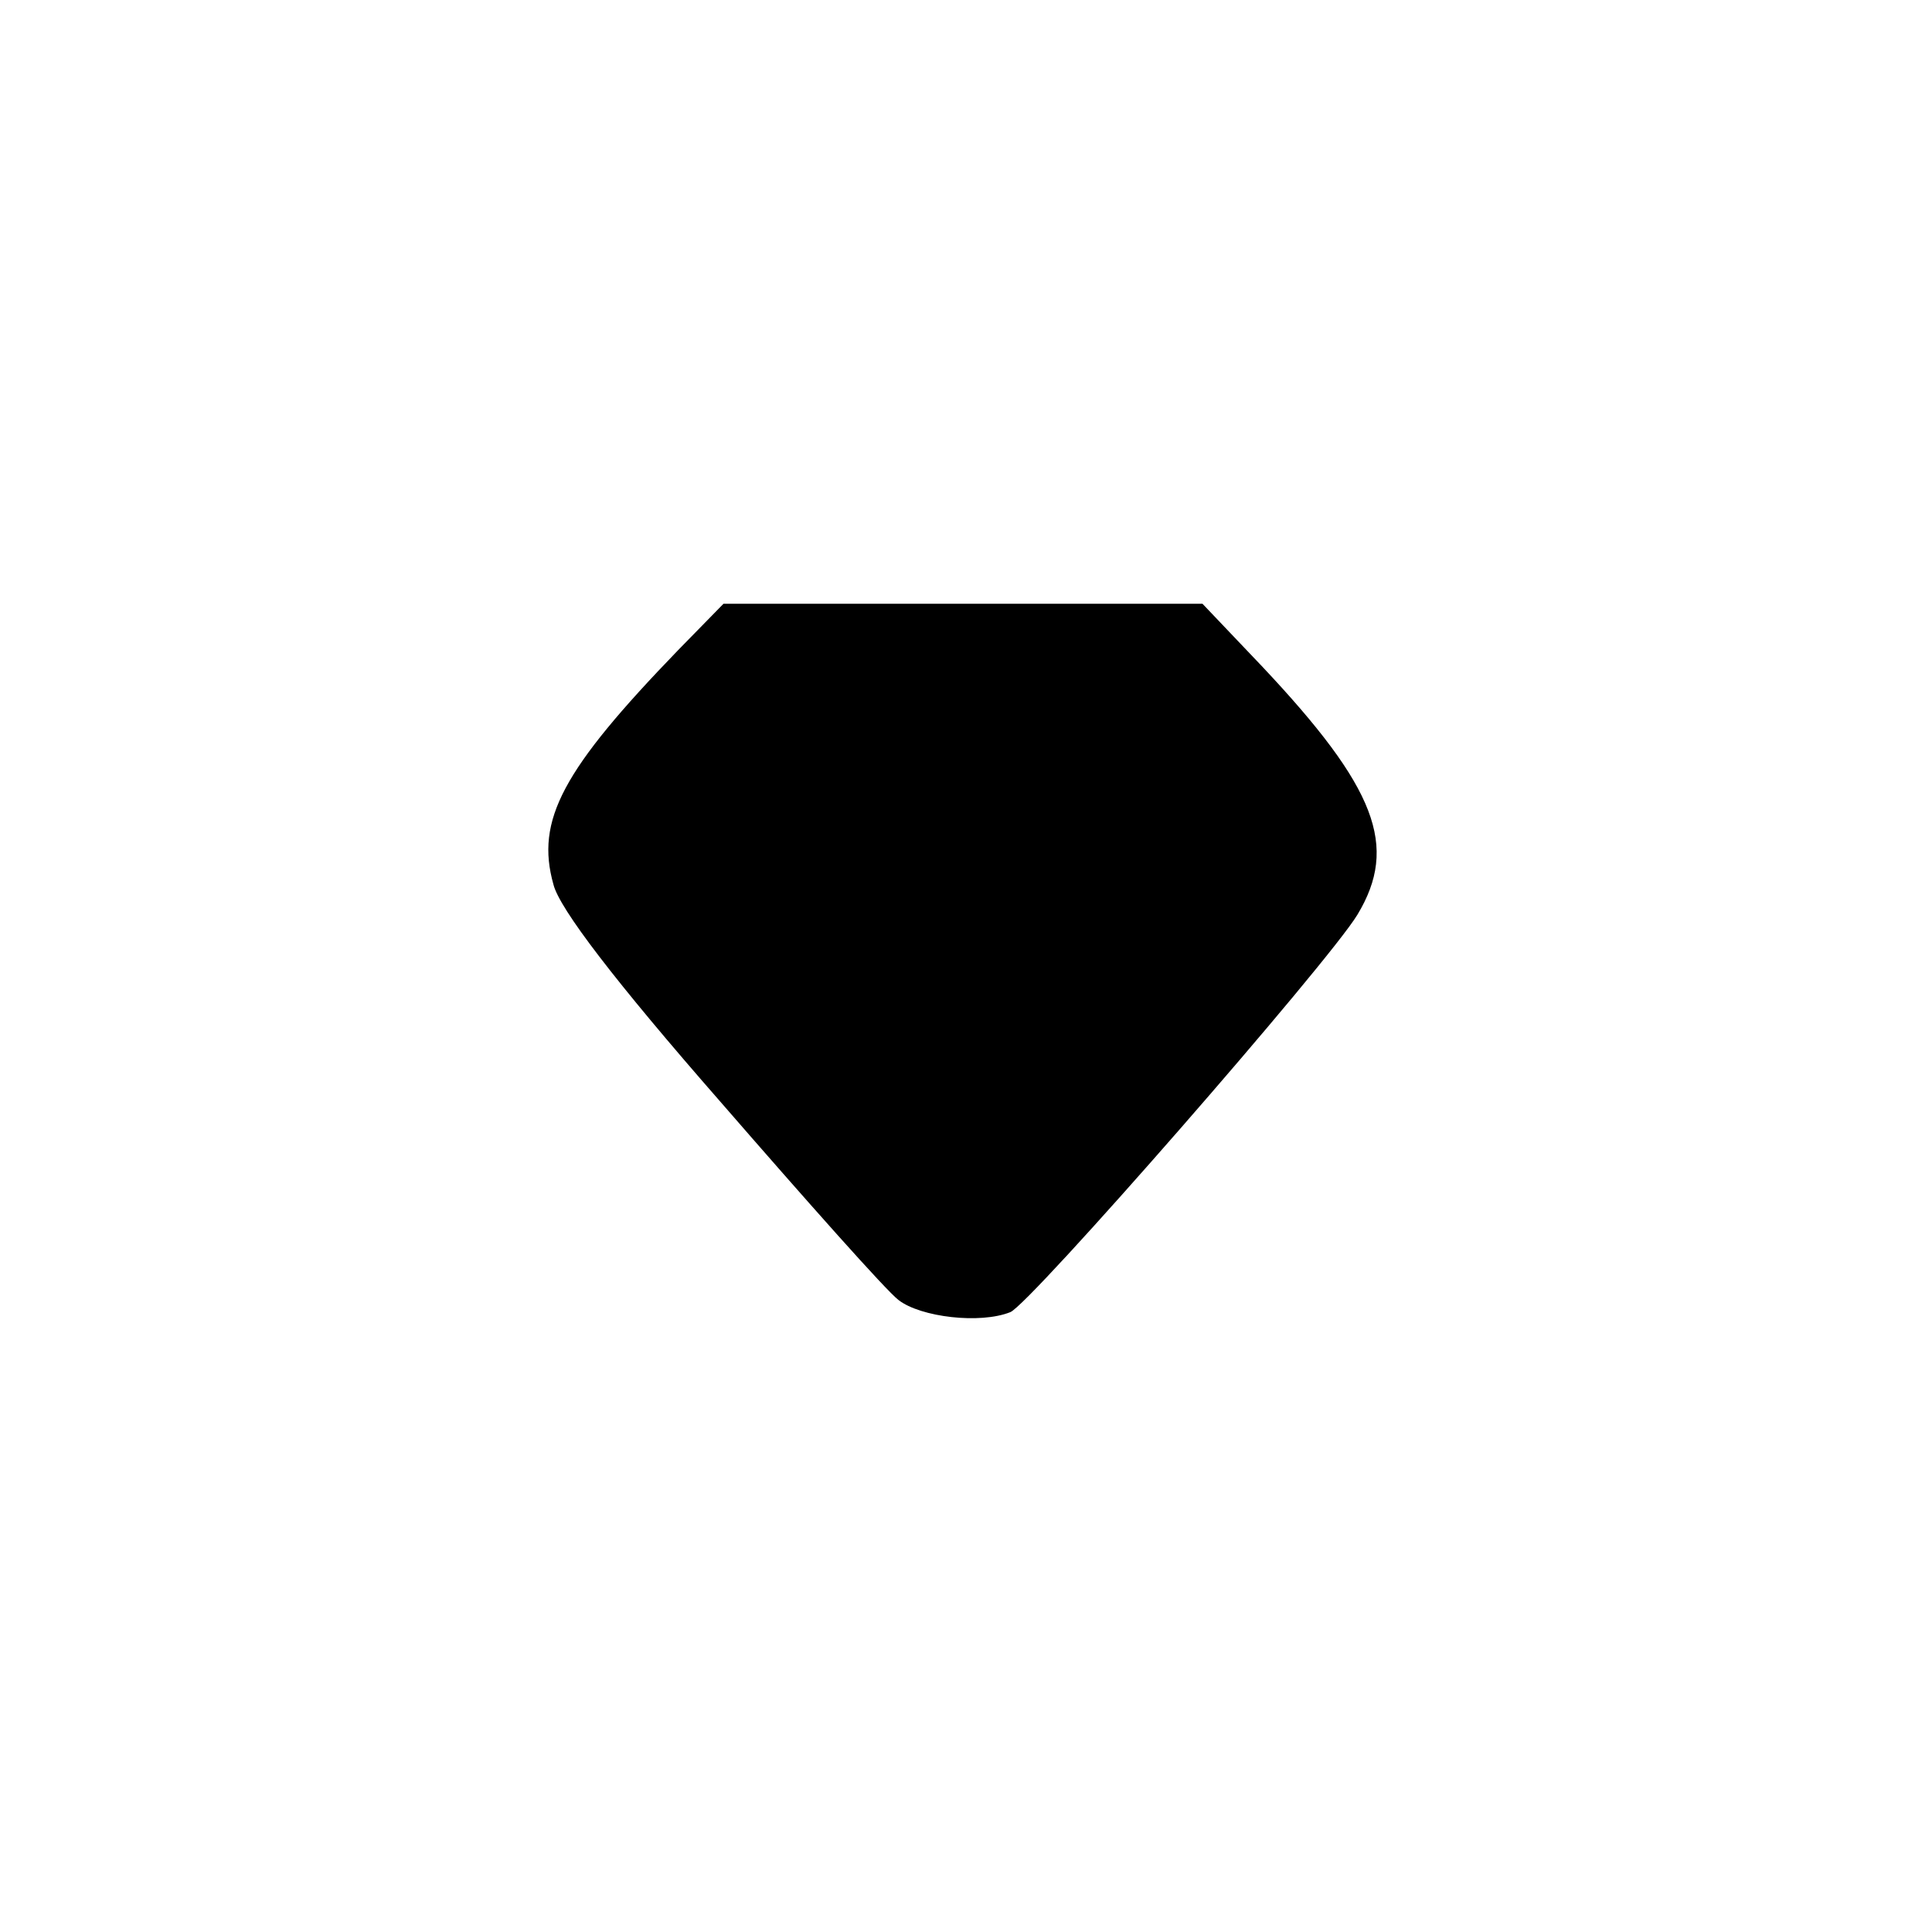 <?xml version="1.0" standalone="no"?>
<!DOCTYPE svg PUBLIC "-//W3C//DTD SVG 20010904//EN"
 "http://www.w3.org/TR/2001/REC-SVG-20010904/DTD/svg10.dtd">
<svg version="1.0" xmlns="http://www.w3.org/2000/svg"
 width="192pt" height="192pt" viewBox="0 0 192 192"
 preserveAspectRatio="xMidYMid meet">
<g transform="translate(0,192) scale(0.1,-0.1)"
fill="#000000" stroke="none">
811 c445 -92 729 -532 635 -987 -62 -301 -295 -546 -601 -630 -91 -26 -329
-26 -420 0 -291 80 -516 305 -596 596 -26 91 -26 329 0 420 120 433 542 692
982 601z"/>
<path d="M674 1274 c-115 -119 -142 -169 -124 -233 6 -24 61 -96 166 -216 86
-99 165 -188 177 -197 22 -17 81 -24 111 -12 19 7 316 347 345 395 41 68 19
126 -95 247 l-59 62 -238 0 -238 0 -45 -46z"/>
</g>
</svg>
